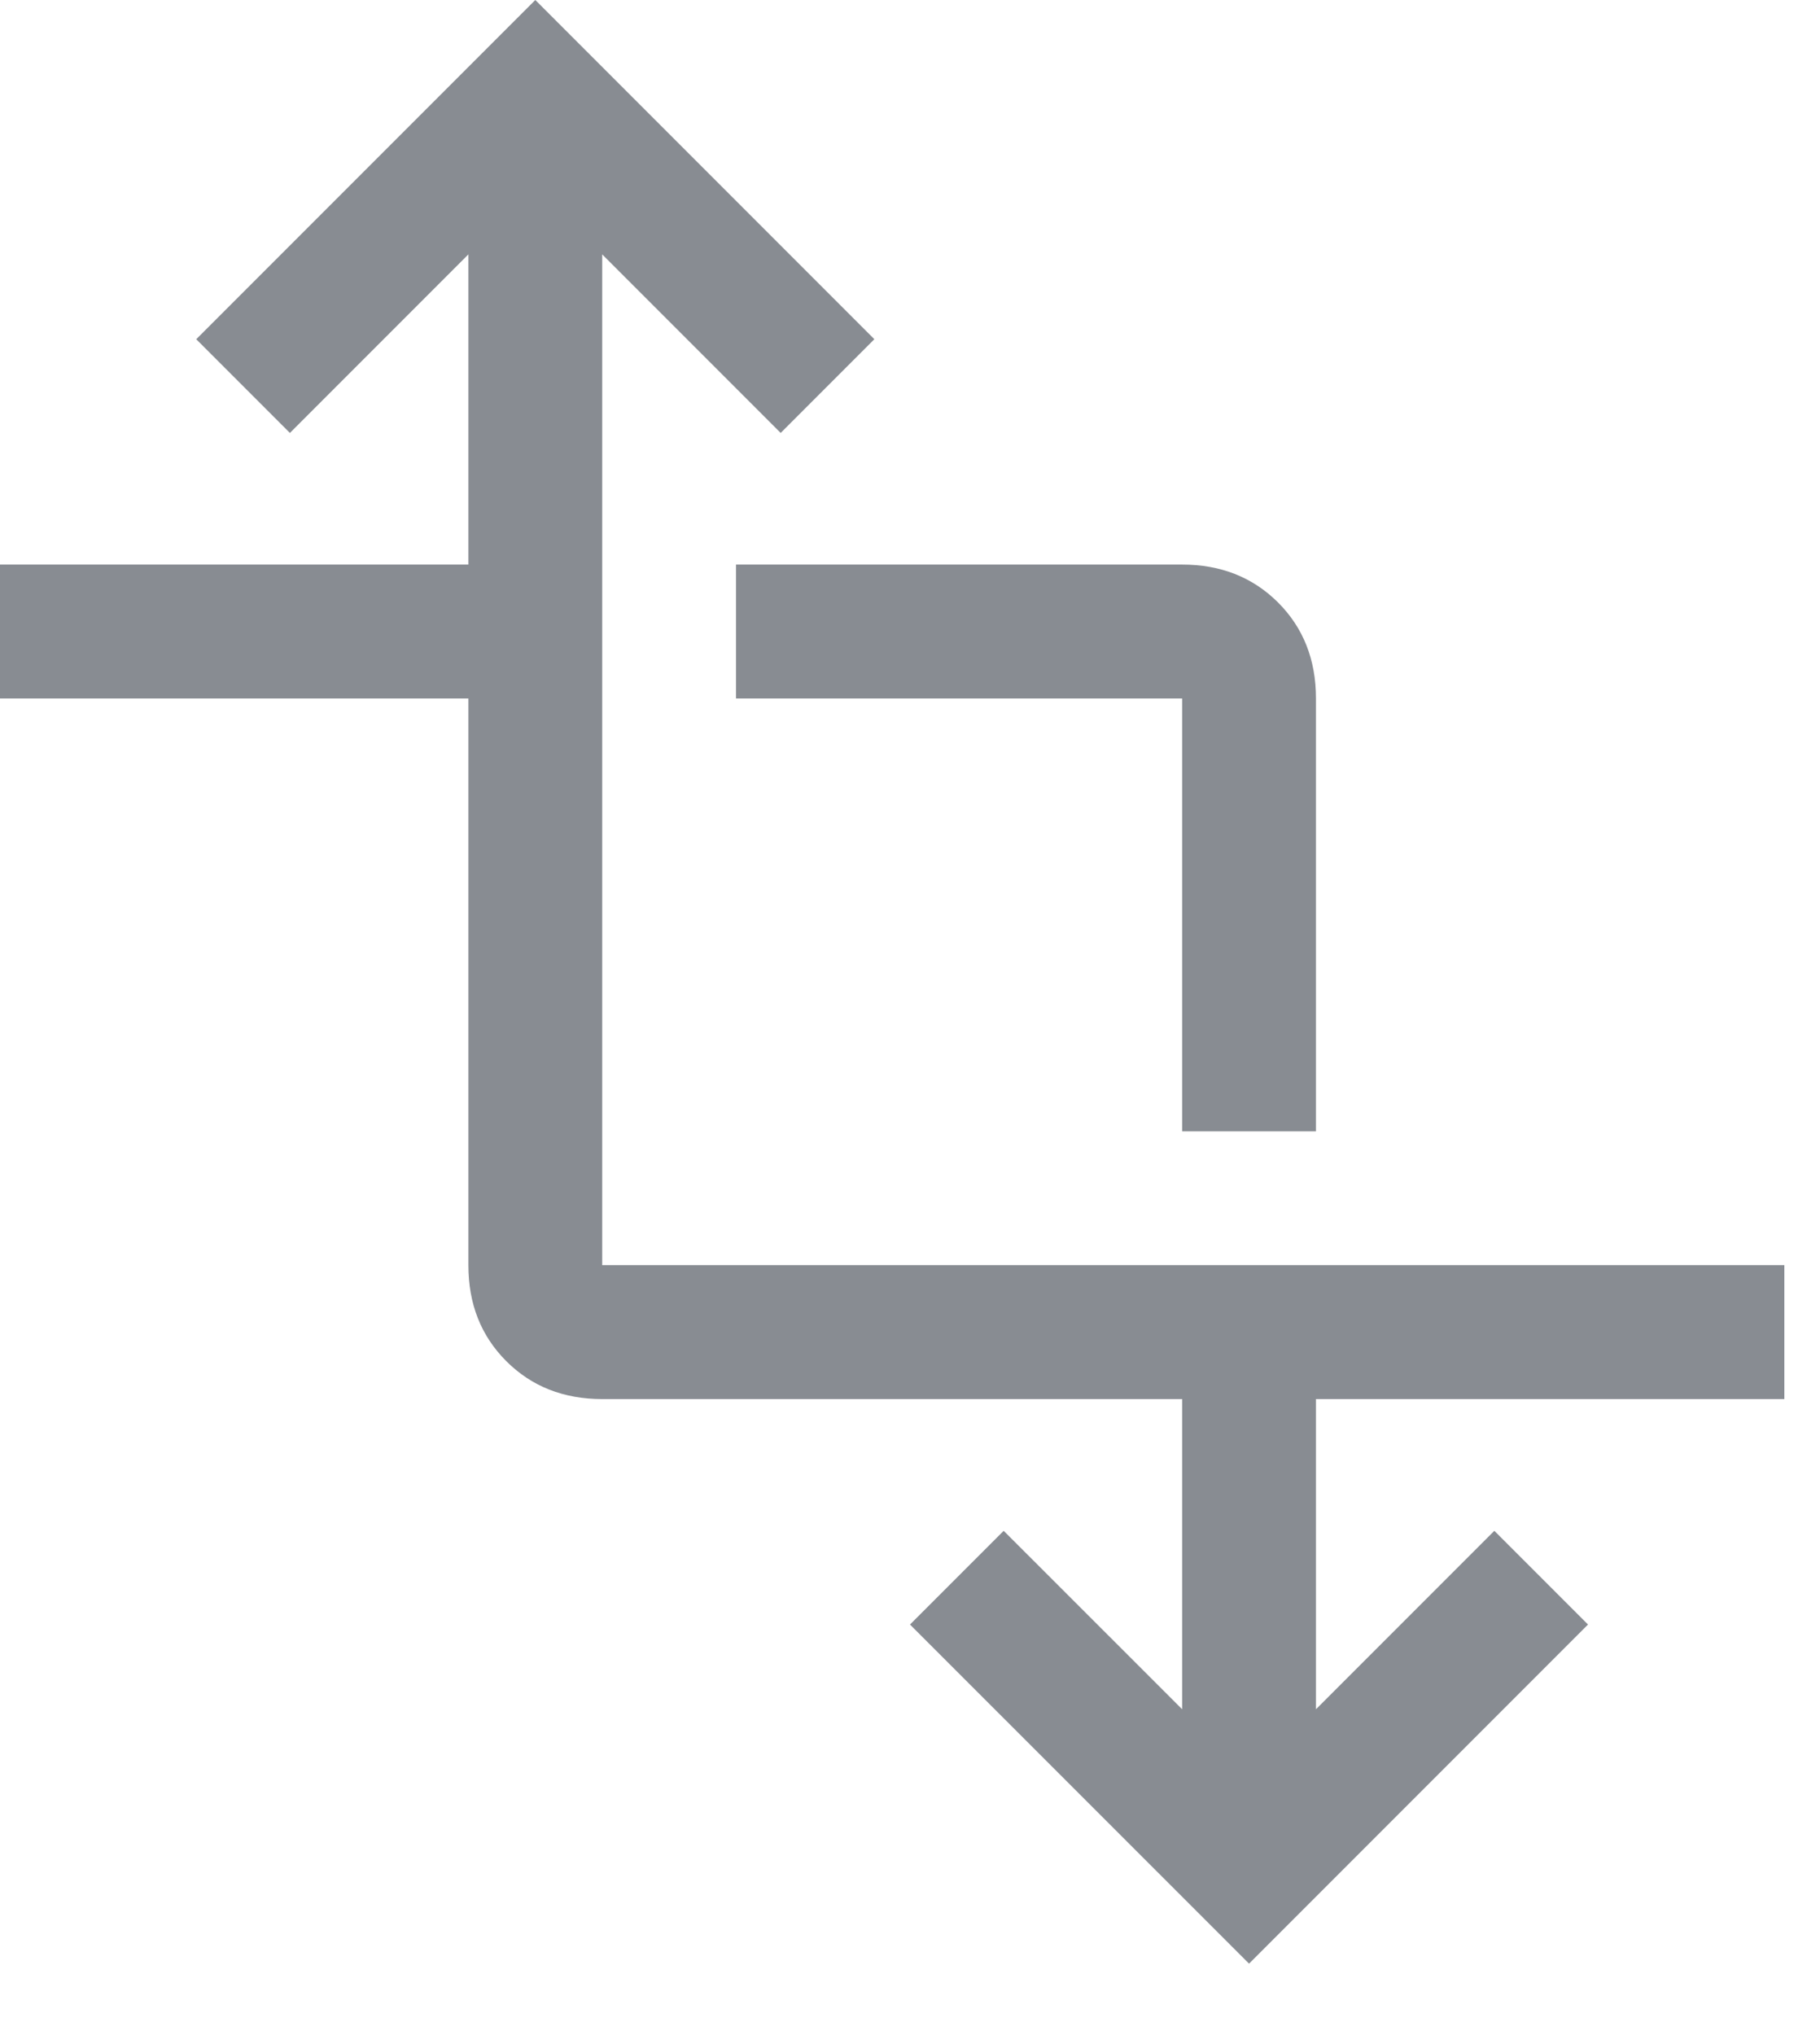 <svg width="17" height="19" viewBox="0 0 17 19" fill="none" xmlns="http://www.w3.org/2000/svg">
<path d="M11.667 18.333L8.5 15.167L9.375 14.292L11.042 15.958V13.062H5.625C5.264 13.062 4.965 12.944 4.729 12.708C4.493 12.472 4.375 12.174 4.375 11.812V6.521H0V5.271H4.375V2.375L2.708 4.042L1.833 3.167L5 0L8.167 3.167L7.292 4.042L5.625 2.375V11.812H16.667V13.062H12.292V15.958L13.958 14.292L14.833 15.167L11.667 18.333ZM11.042 10.562V6.521H6.875V5.271H11.042C11.403 5.271 11.701 5.389 11.938 5.625C12.174 5.861 12.292 6.16 12.292 6.521V10.562H11.042Z" fill="#888C92"/>
</svg>
